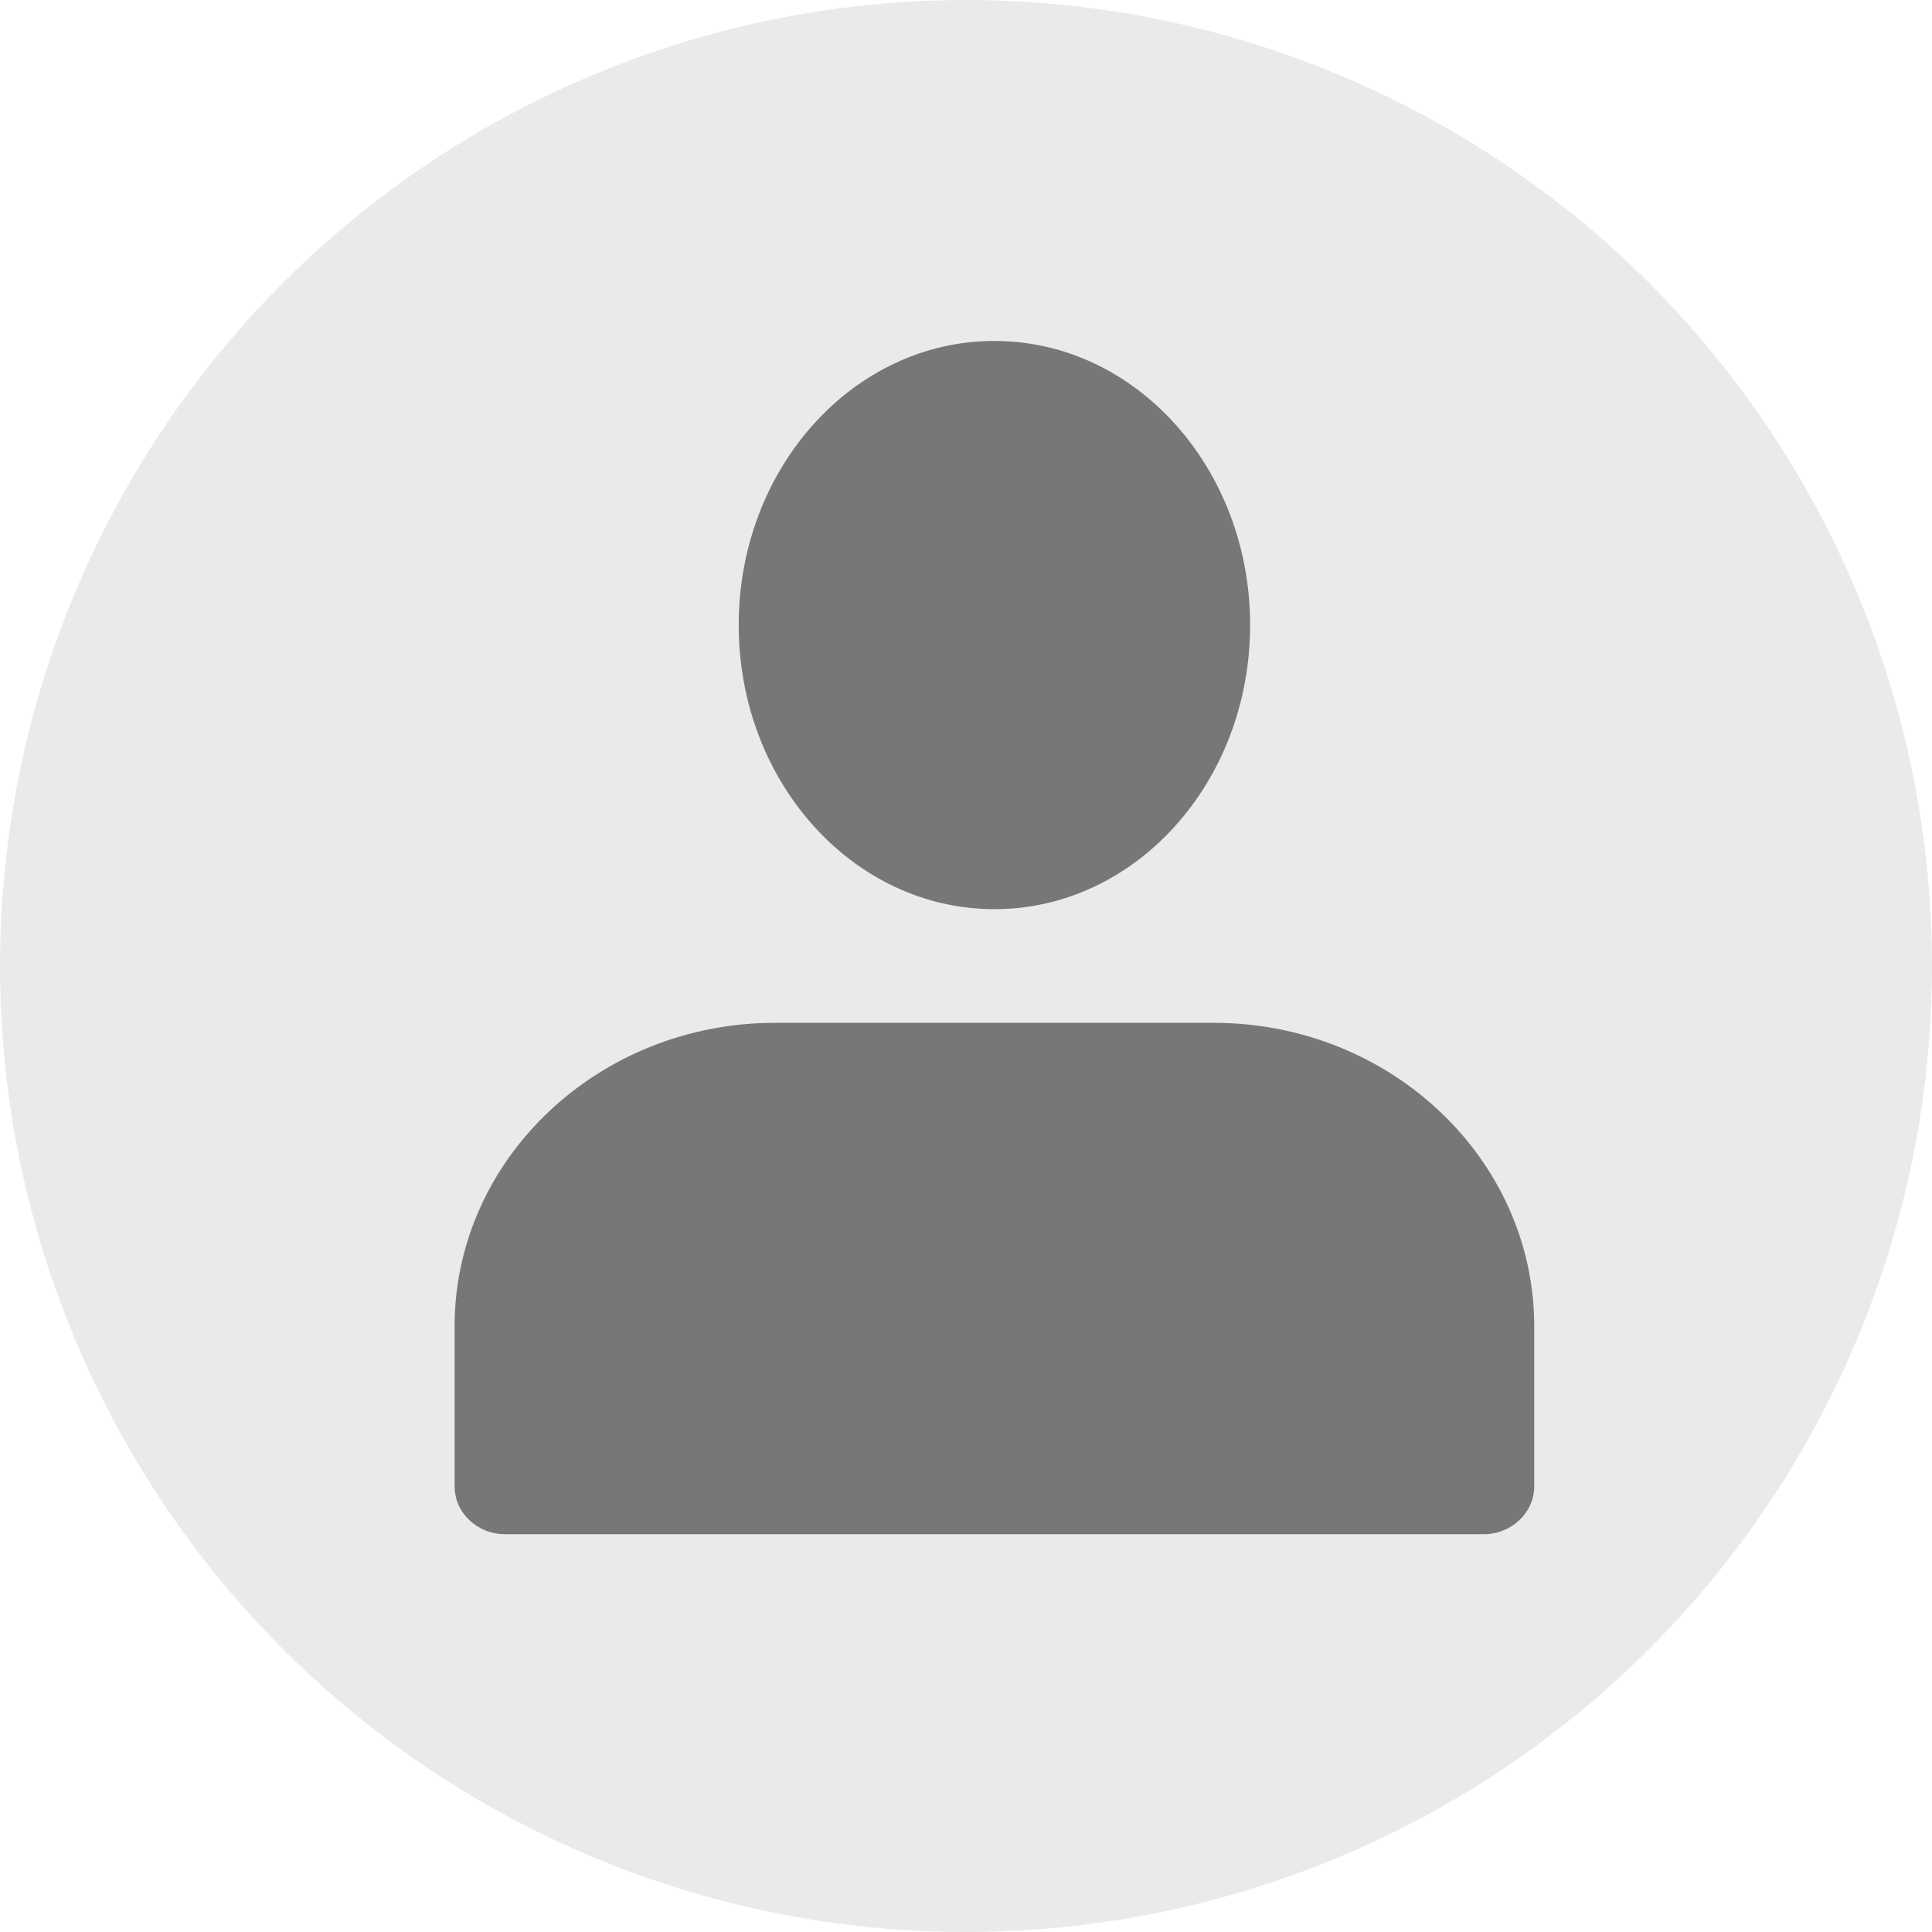 <svg width="34" height="34" viewBox="0 0 34 34" fill="none" xmlns="http://www.w3.org/2000/svg">
<circle cx="17" cy="17" r="17" fill="#EAEAEA"/>
<path d="M17.5 16C19.985 16 22 13.761 22 11C22 8.239 19.985 6 17.5 6C15.015 6 13 8.239 13 11C13 13.761 15.015 16 17.5 16Z" fill="#777777"/>
<path d="M21.359 18H13.641C10.531 18 8 20.397 8 23.344V26.156C8 26.622 8.399 27 8.891 27H26.109C26.601 27 27 26.622 27 26.156V23.344C27 20.397 24.469 18 21.359 18Z" fill="#777777"/>
</svg>

